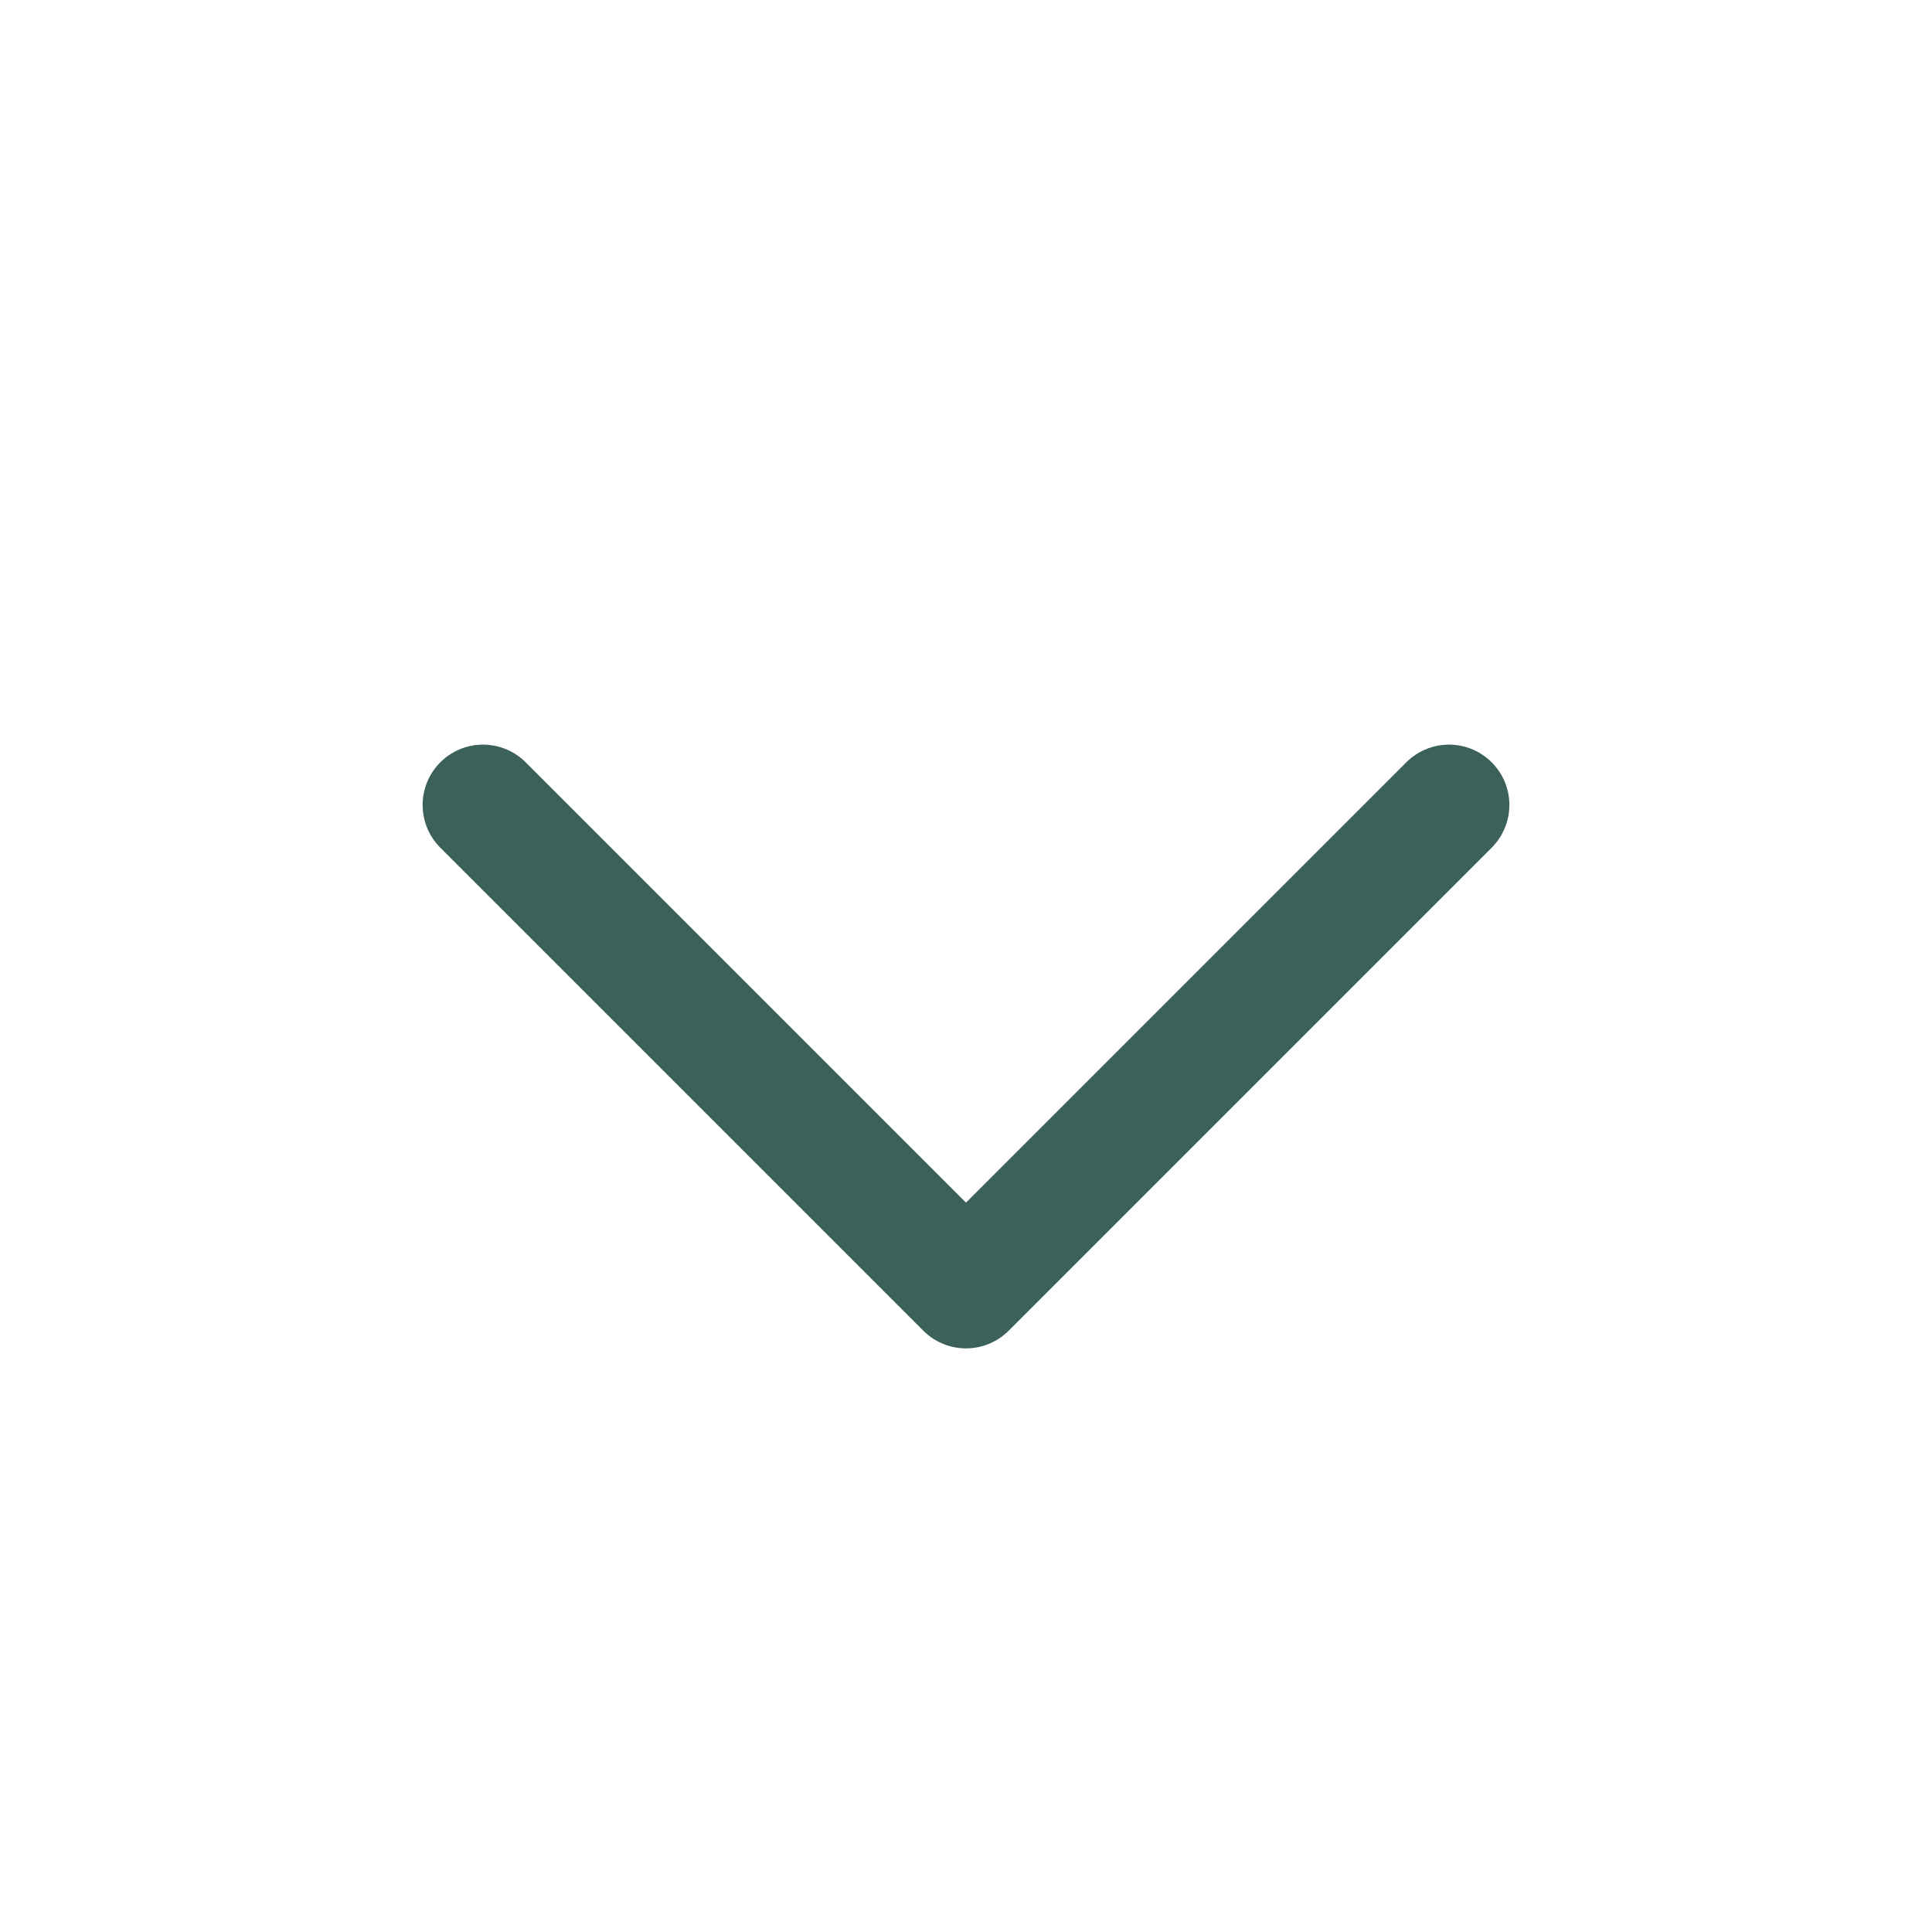 <svg role="img" xmlns="http://www.w3.org/2000/svg" width="48px" height="48px" viewBox="0 0 24 24" aria-labelledby="chevronDownIconTitle" stroke="#3C615A" stroke-width="1.5" stroke-linecap="round" stroke-linejoin="round" fill="none" color="#3C615A"> <title id="chevronDownIconTitle">Chevron Down</title> <polyline points="6 10 12 16 18 10"/> </svg>